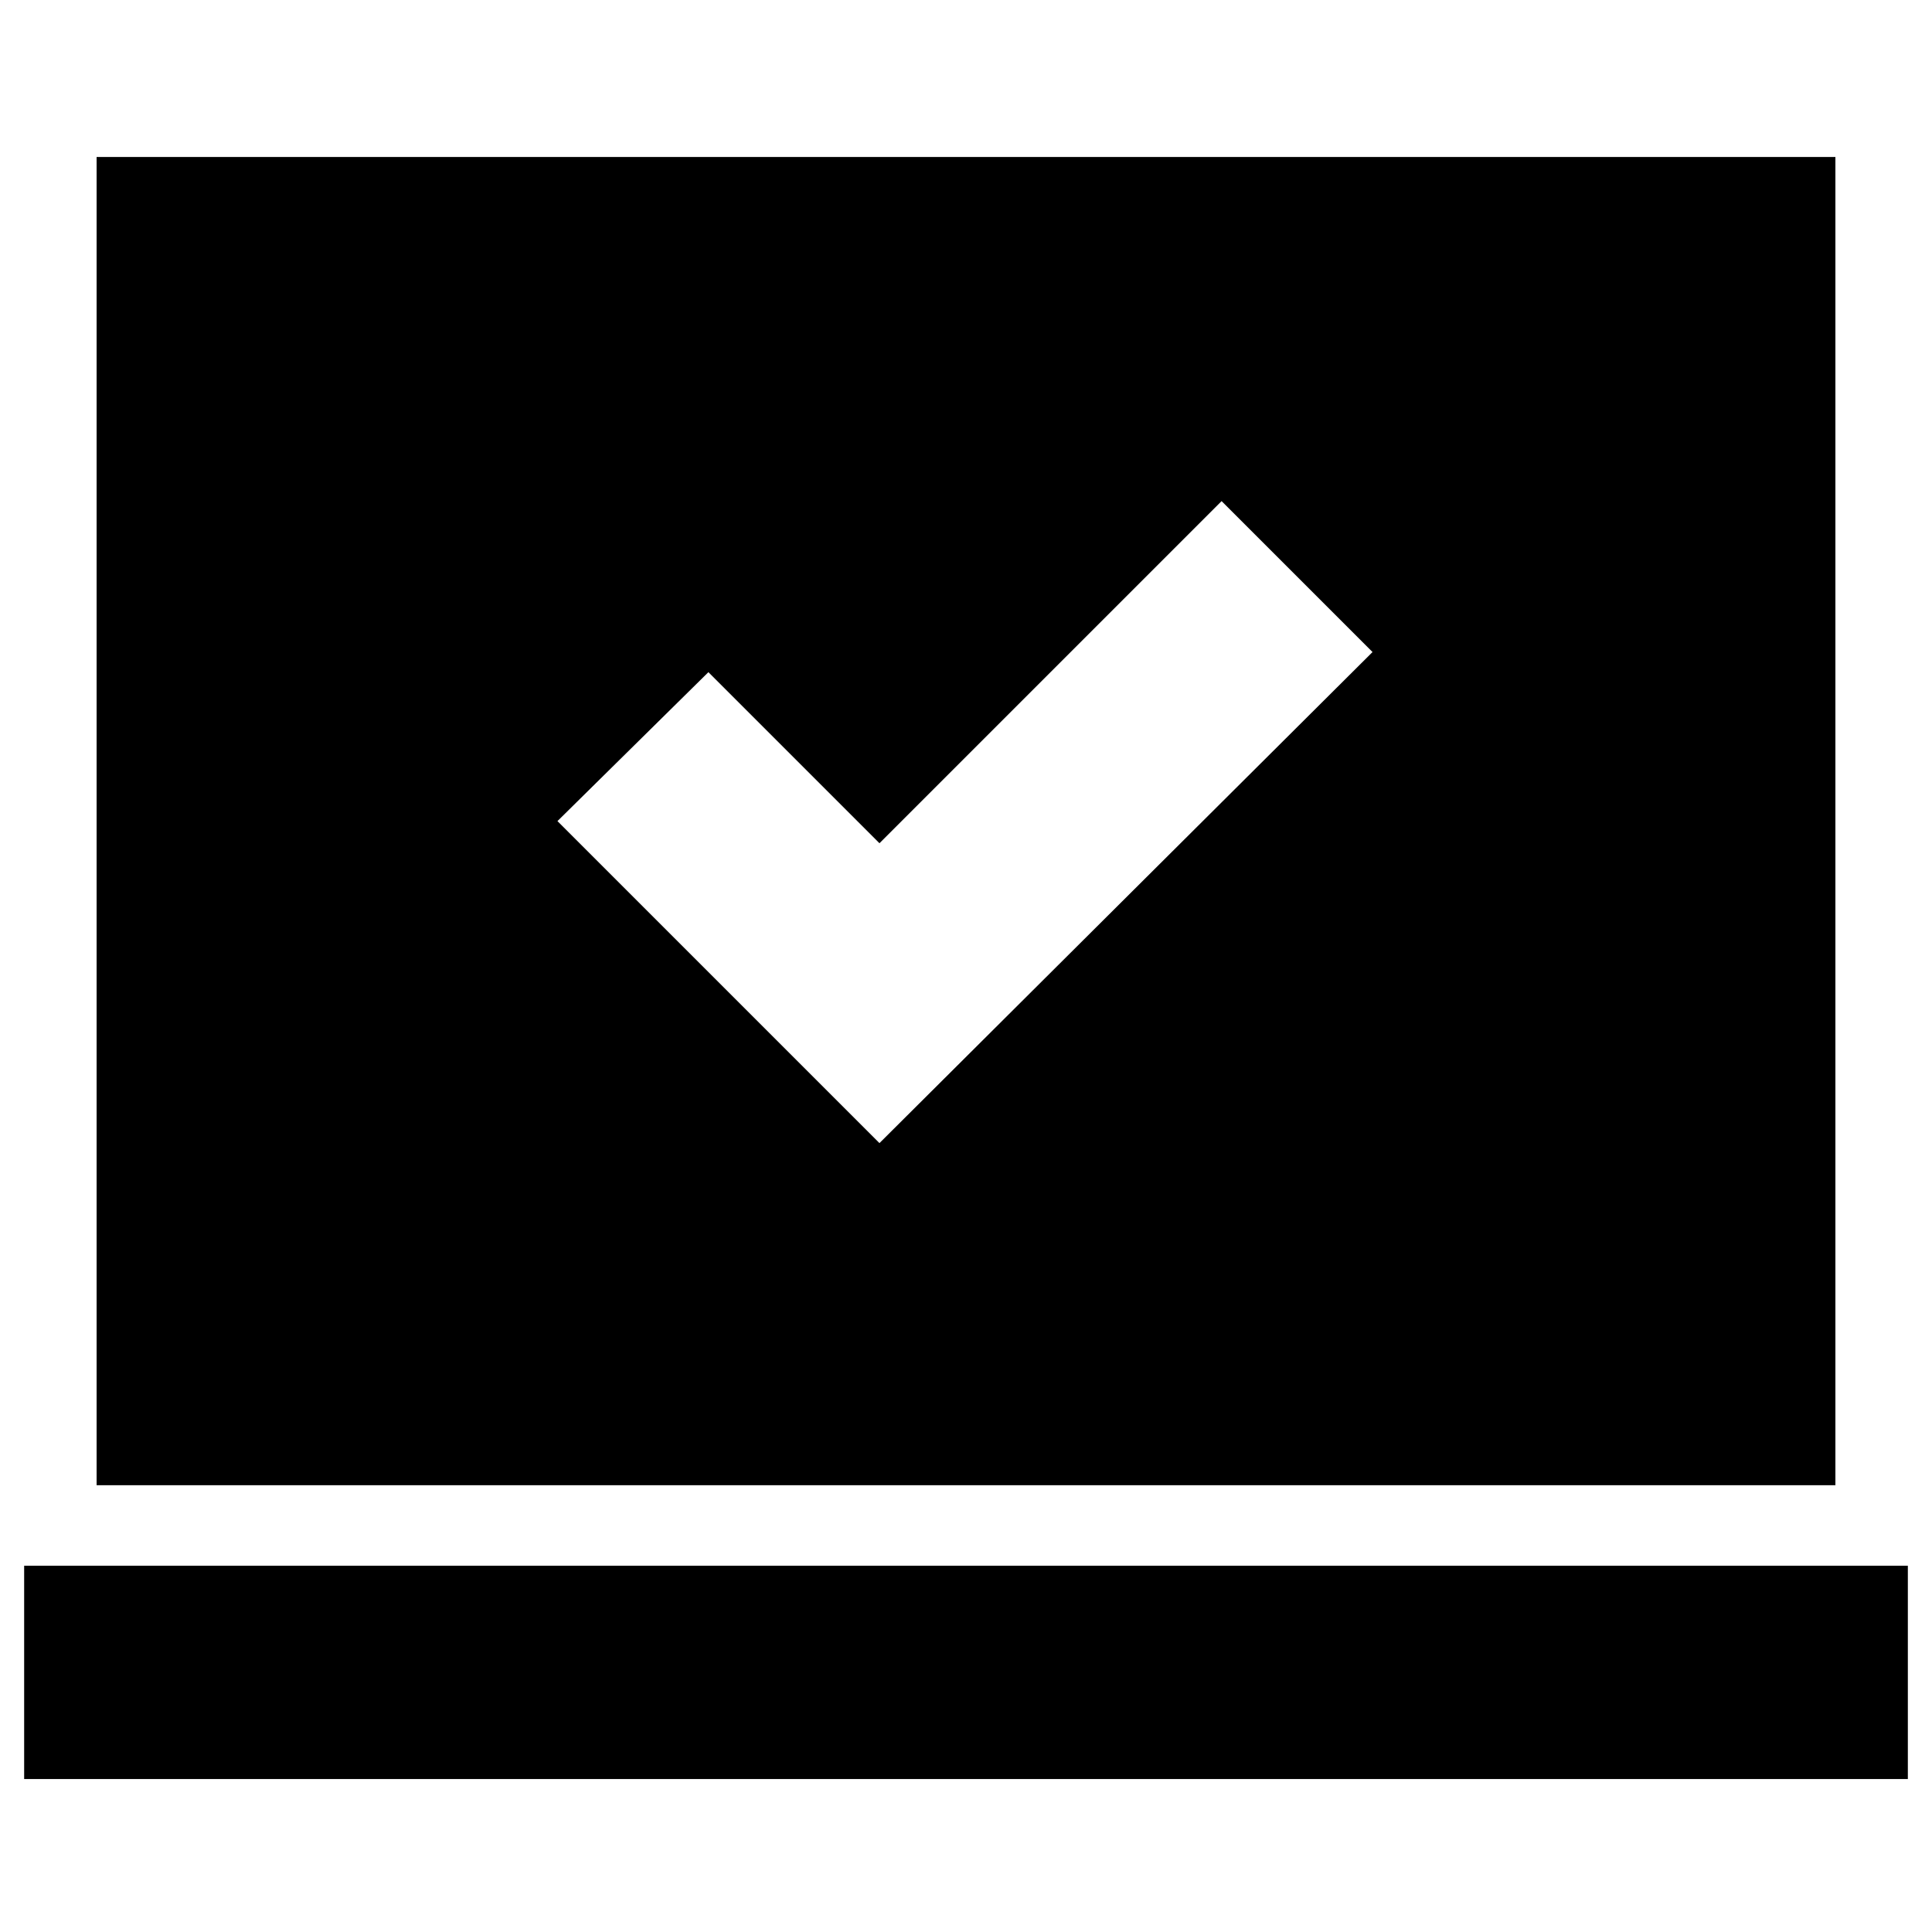 <svg xmlns="http://www.w3.org/2000/svg" height="24" viewBox="0 -960 960 960" width="24"><path d="m437-392 245-244-75-75-170 170-85-85-75 74 160 160ZM12-76v-106h936v106H12Zm36-146v-660h864v660H48Z"/></svg>